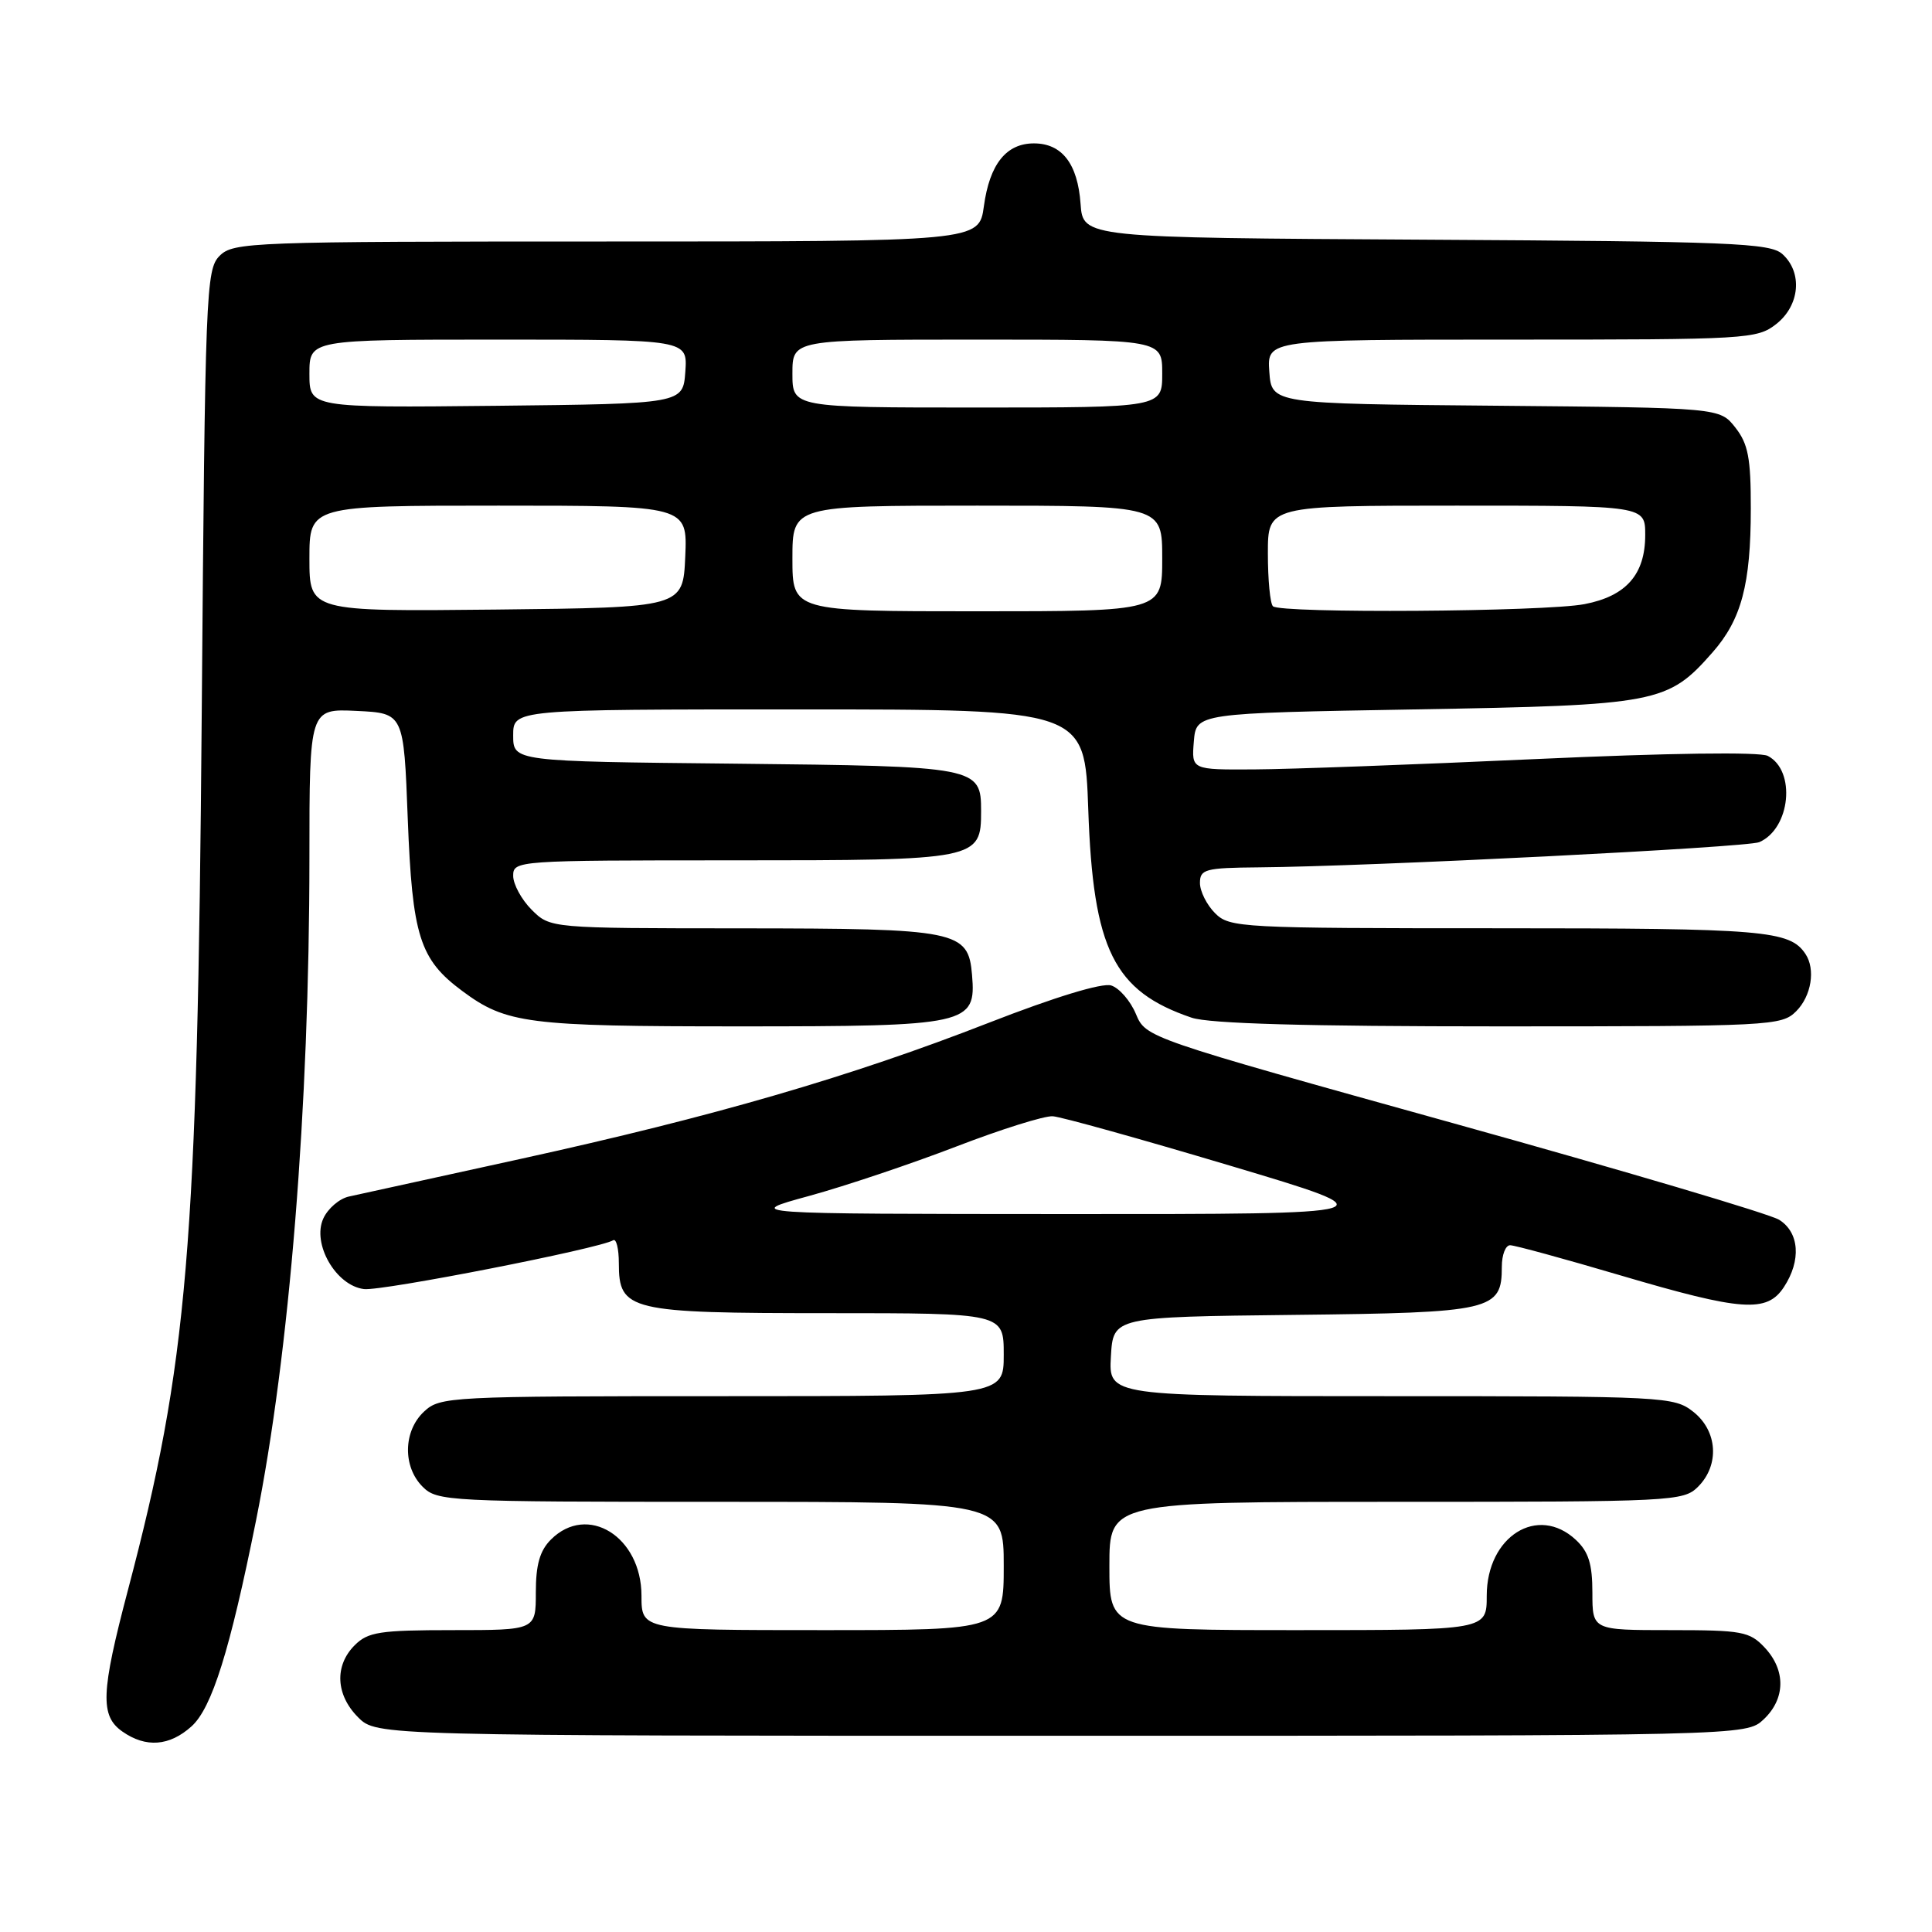 <?xml version="1.0" encoding="UTF-8" standalone="no"?>
<!DOCTYPE svg PUBLIC "-//W3C//DTD SVG 1.1//EN" "http://www.w3.org/Graphics/SVG/1.1/DTD/svg11.dtd" >
<svg xmlns="http://www.w3.org/2000/svg" xmlns:xlink="http://www.w3.org/1999/xlink" version="1.1" viewBox="0 0 256 256">
 <g >
 <path fill="currentColor"
d=" M 25.38 228.75 C 28.08 226.31 30.46 218.71 33.92 201.50 C 38.36 179.39 40.99 146.75 41.00 113.70 C 41.00 93.90 41.00 93.90 47.25 94.20 C 53.50 94.50 53.50 94.50 54.03 108.50 C 54.63 124.03 55.60 127.12 61.25 131.31 C 67.08 135.64 69.88 136.00 97.93 136.00 C 128.35 136.00 129.36 135.78 128.80 129.18 C 128.31 123.31 126.93 123.03 98.20 123.01 C 72.91 123.00 72.91 123.00 70.45 120.55 C 69.10 119.20 68.00 117.17 68.00 116.05 C 68.00 114.03 68.45 114.00 97.17 114.00 C 129.62 114.00 130.00 113.92 130.00 107.47 C 130.00 101.61 129.58 101.53 97.35 101.19 C 68.00 100.89 68.00 100.89 68.00 97.44 C 68.00 94.00 68.00 94.00 105.87 94.00 C 143.74 94.00 143.74 94.00 144.20 107.25 C 144.84 125.84 147.58 131.35 157.90 134.85 C 160.23 135.64 173.08 136.00 198.65 136.00 C 234.67 136.00 236.07 135.93 238.00 134.00 C 240.02 131.98 240.59 128.43 239.23 126.40 C 237.15 123.28 233.80 123.00 198.57 123.00 C 164.33 123.00 162.93 122.93 161.00 121.00 C 159.90 119.90 159.00 118.10 159.00 117.00 C 159.00 115.18 159.69 114.99 166.75 114.93 C 181.42 114.81 231.50 112.29 233.11 111.59 C 237.25 109.80 238.01 102.11 234.24 100.16 C 233.19 99.61 220.99 99.78 203.50 100.58 C 187.55 101.31 170.76 101.93 166.19 101.95 C 157.88 102.00 157.88 102.00 158.19 98.25 C 158.50 94.50 158.50 94.50 187.50 94.00 C 219.71 93.44 220.98 93.20 226.94 86.42 C 230.75 82.08 231.99 77.41 231.99 67.38 C 232.00 60.70 231.64 58.81 229.94 56.65 C 227.88 54.03 227.88 54.03 198.19 53.76 C 168.50 53.50 168.50 53.50 168.19 49.25 C 167.89 45.00 167.89 45.00 200.31 45.00 C 231.59 45.00 232.82 44.93 235.37 42.93 C 238.49 40.47 238.88 36.11 236.18 33.67 C 234.56 32.20 229.46 31.99 188.93 31.76 C 143.50 31.50 143.50 31.50 143.18 27.00 C 142.80 21.70 140.72 19.00 137.00 19.00 C 133.33 19.00 131.13 21.75 130.37 27.32 C 129.73 32.00 129.73 32.00 80.36 32.00 C 33.19 32.00 30.92 32.08 29.10 33.90 C 27.29 35.71 27.18 38.50 26.73 94.65 C 26.16 165.50 24.89 180.62 16.95 210.70 C 13.36 224.31 13.25 227.36 16.22 229.44 C 19.33 231.62 22.46 231.38 25.38 228.75 Z  M 233.69 227.83 C 236.59 225.10 236.65 221.32 233.83 218.31 C 231.83 216.18 230.83 216.00 221.33 216.00 C 211.00 216.00 211.00 216.00 211.00 211.04 C 211.00 207.22 210.49 205.61 208.81 204.04 C 203.76 199.33 197.00 203.57 197.00 211.45 C 197.00 216.00 197.00 216.00 172.00 216.00 C 147.00 216.00 147.00 216.00 147.00 207.50 C 147.00 199.00 147.00 199.00 185.00 199.00 C 221.67 199.00 223.07 198.93 225.00 197.00 C 227.88 194.12 227.59 189.61 224.37 187.07 C 221.81 185.06 220.65 185.00 184.31 185.00 C 146.90 185.00 146.90 185.00 147.20 179.75 C 147.50 174.50 147.50 174.50 171.44 174.23 C 197.77 173.94 199.00 173.65 199.00 167.85 C 199.00 166.28 199.49 165.00 200.10 165.00 C 200.70 165.00 207.29 166.80 214.74 169.00 C 230.83 173.75 234.13 173.98 236.38 170.54 C 238.69 167.02 238.43 163.31 235.75 161.63 C 234.51 160.85 215.12 155.11 192.66 148.86 C 151.83 137.50 151.83 137.50 150.51 134.35 C 149.78 132.61 148.31 130.92 147.24 130.58 C 146.05 130.20 139.78 132.11 131.03 135.52 C 112.65 142.69 94.62 147.93 69.03 153.55 C 57.74 156.02 47.47 158.28 46.22 158.55 C 44.96 158.83 43.44 160.14 42.84 161.46 C 41.31 164.81 44.52 170.37 48.24 170.81 C 50.63 171.09 79.46 165.44 81.25 164.34 C 81.66 164.09 82.00 165.46 82.00 167.38 C 82.00 173.69 83.31 174.00 109.72 174.00 C 133.00 174.00 133.00 174.00 133.00 179.50 C 133.00 185.00 133.00 185.00 95.69 185.00 C 59.52 185.00 58.31 185.06 56.19 187.04 C 53.43 189.61 53.34 194.34 56.00 197.00 C 57.93 198.93 59.33 199.00 95.50 199.00 C 133.00 199.00 133.00 199.00 133.00 207.50 C 133.00 216.00 133.00 216.00 109.00 216.00 C 85.00 216.00 85.00 216.00 85.00 211.45 C 85.00 203.61 77.84 199.16 73.00 204.00 C 71.53 205.47 71.00 207.33 71.00 211.00 C 71.00 216.00 71.00 216.00 60.00 216.00 C 50.33 216.00 48.76 216.24 47.00 218.00 C 44.30 220.70 44.48 224.57 47.45 227.55 C 49.91 230.00 49.91 230.00 140.64 230.00 C 231.37 230.00 231.37 230.00 233.69 227.83 Z  M 41.00 74.02 C 41.00 67.00 41.00 67.00 66.05 67.00 C 91.09 67.00 91.09 67.00 90.80 73.75 C 90.50 80.50 90.50 80.50 65.75 80.77 C 41.00 81.03 41.00 81.03 41.00 74.02 Z  M 105.00 74.00 C 105.00 67.00 105.00 67.00 129.50 67.00 C 154.00 67.00 154.00 67.00 154.00 74.00 C 154.00 81.00 154.00 81.00 129.50 81.00 C 105.00 81.00 105.00 81.00 105.00 74.00 Z  M 168.67 80.33 C 168.30 79.97 168.00 76.82 168.00 73.33 C 168.00 67.00 168.00 67.00 193.00 67.00 C 218.00 67.00 218.00 67.00 218.00 70.89 C 218.00 76.11 215.48 78.99 209.96 80.05 C 204.71 81.07 169.64 81.30 168.67 80.33 Z  M 41.00 49.52 C 41.00 45.00 41.00 45.00 66.06 45.00 C 91.11 45.00 91.11 45.00 90.81 49.25 C 90.50 53.50 90.50 53.50 65.75 53.77 C 41.00 54.03 41.00 54.03 41.00 49.52 Z  M 105.00 49.50 C 105.00 45.00 105.00 45.00 129.50 45.00 C 154.00 45.00 154.00 45.00 154.00 49.50 C 154.00 54.00 154.00 54.00 129.50 54.00 C 105.00 54.00 105.00 54.00 105.00 49.50 Z  M 107.24 158.46 C 112.05 157.14 120.82 154.19 126.74 151.91 C 132.66 149.63 138.40 147.83 139.50 147.91 C 140.60 147.98 151.18 150.93 163.00 154.46 C 184.50 160.88 184.50 160.88 141.50 160.87 C 98.50 160.85 98.50 160.85 107.24 158.46 Z "/>
</g>
</svg>